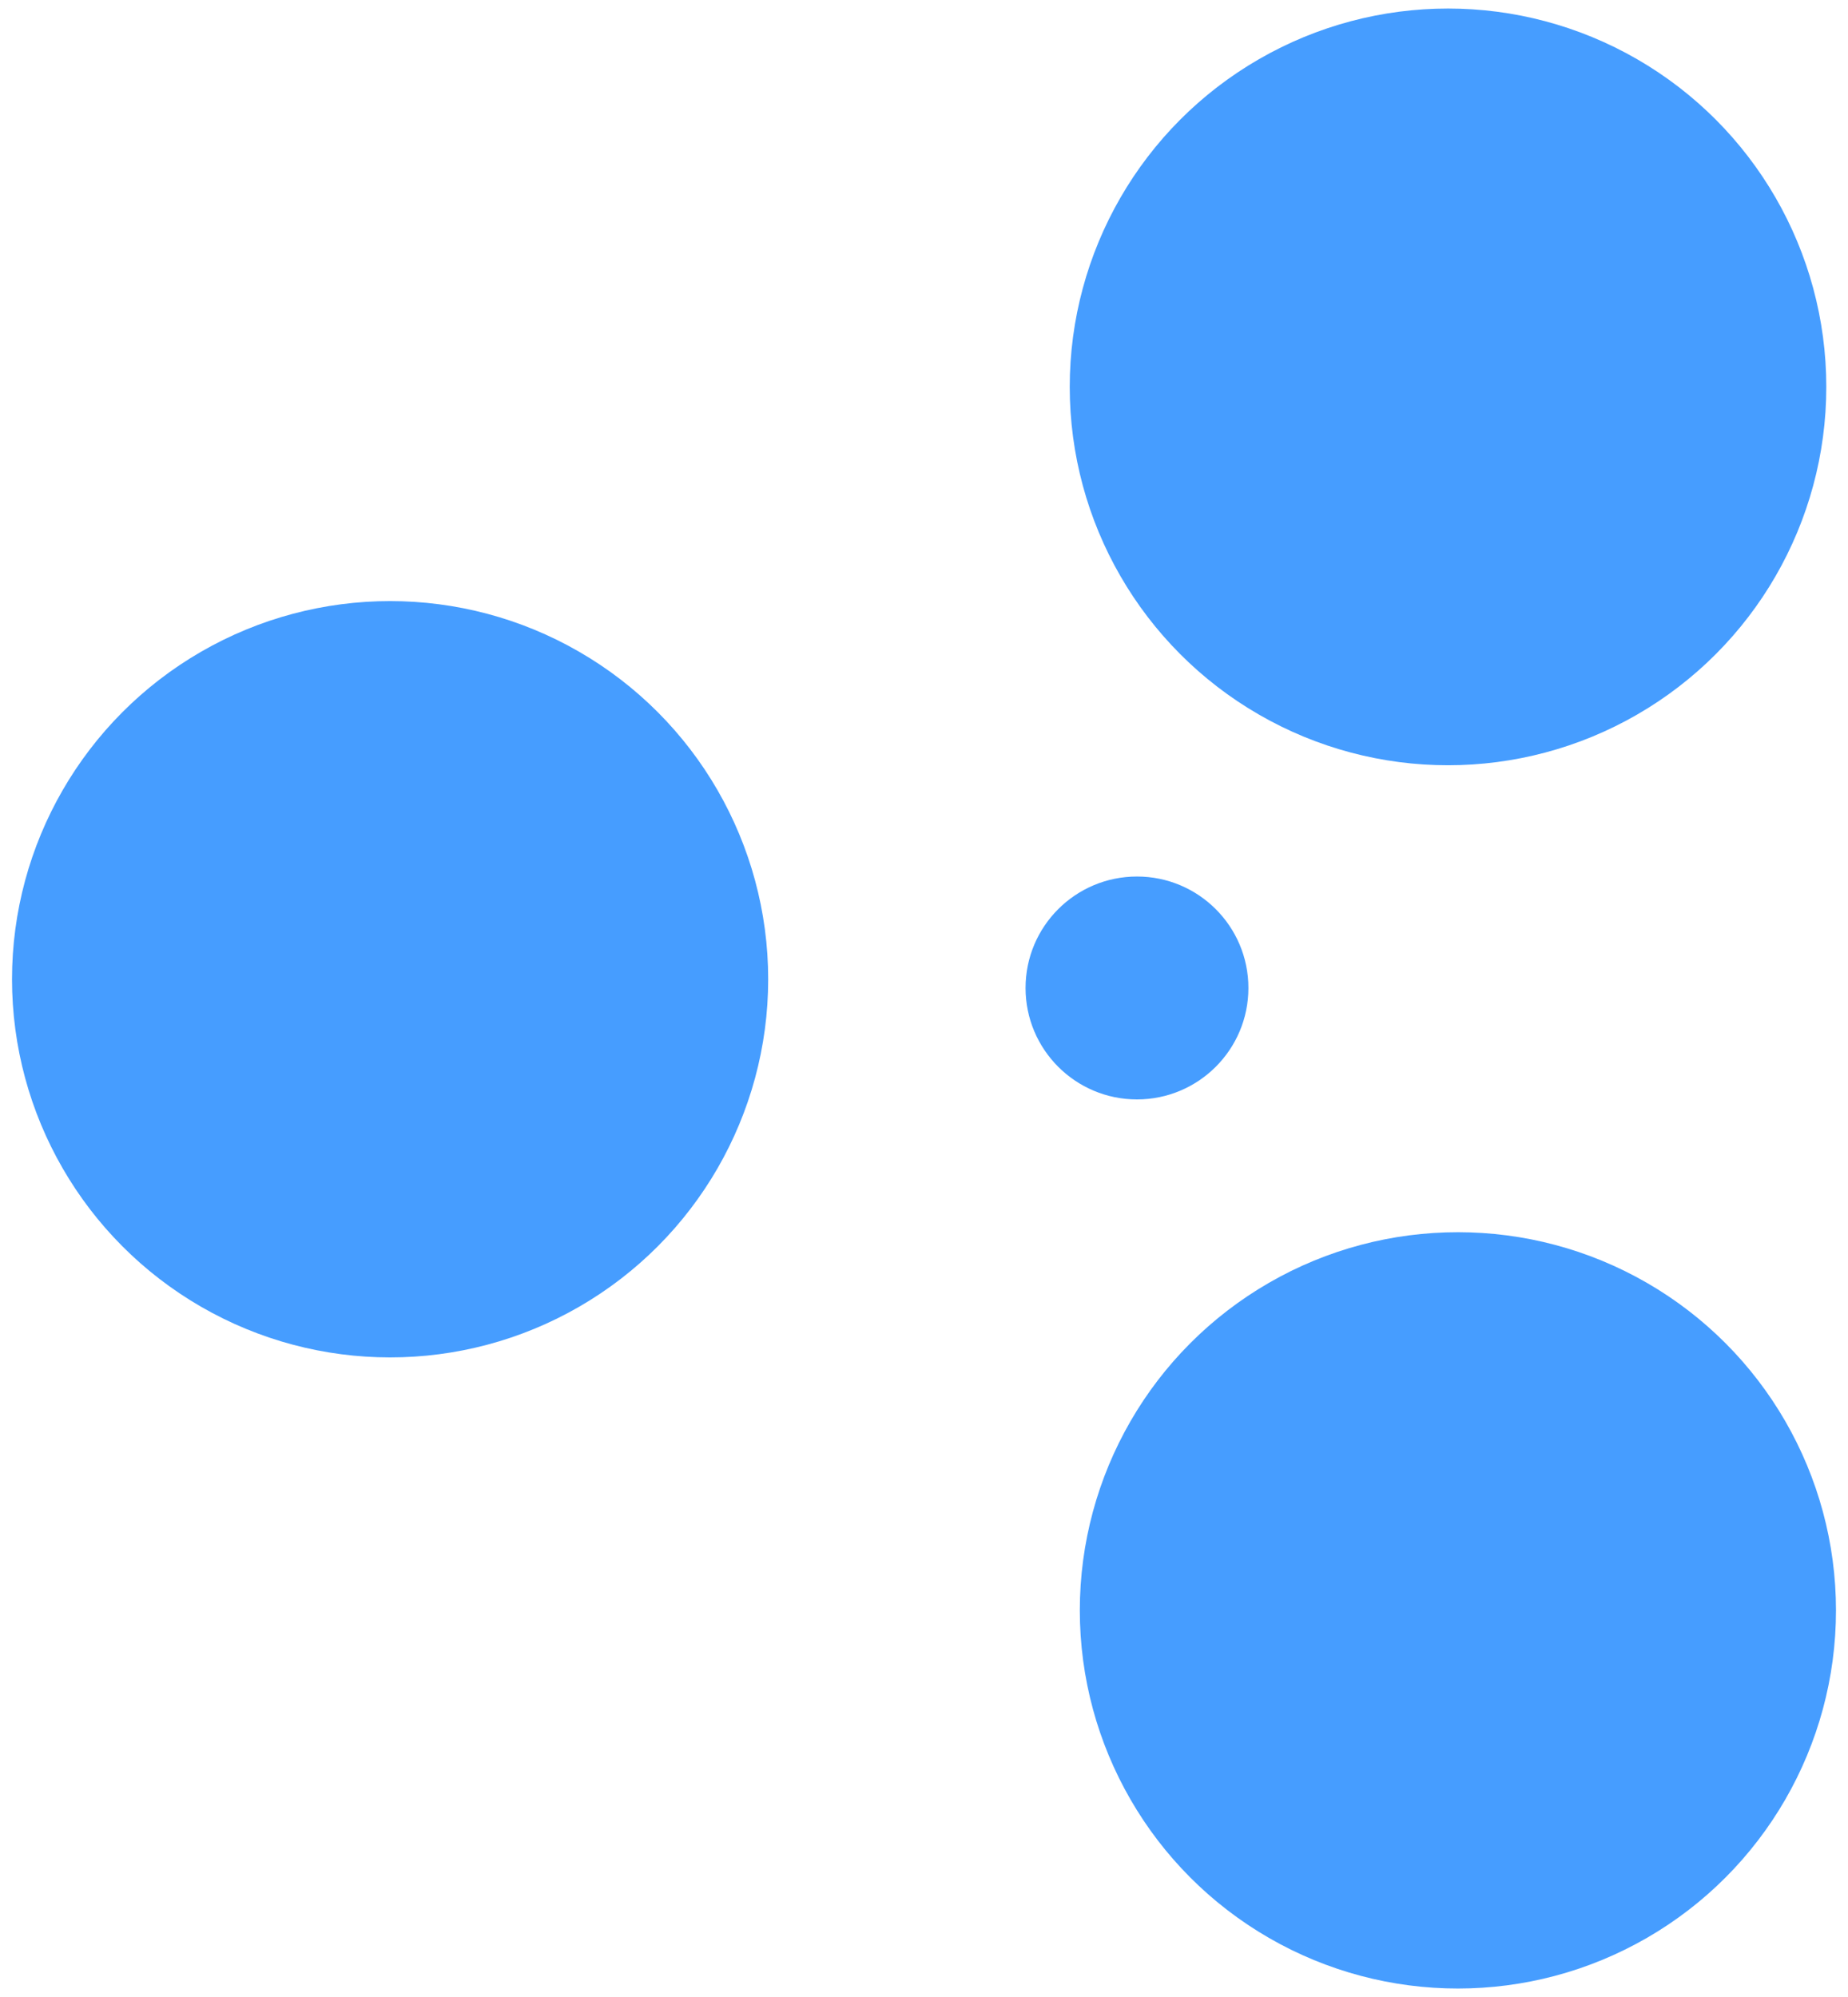 <svg id="Work_5" data-name="Work 5" xmlns="http://www.w3.org/2000/svg" width="149" height="161" viewBox="0 0 149 161">
  <defs>
    <style>
      .cls-1 {
        fill: #469dff;
      }
    </style>
  </defs>
  <circle id="Elipsa_5" data-name="Elipsa 5" class="cls-1" cx="31.453" cy="78.938" r="30.484"/>
  <circle id="Elipsa_5_kopia" data-name="Elipsa 5 kopia" class="cls-1" cx="117.547" cy="129.813" r="30.484"/>
  <circle id="Elipsa_5_kopia_2" data-name="Elipsa 5 kopia 2" class="cls-1" cx="116.75" cy="31.188" r="30.5"/>
  <circle id="Elipsa_6" data-name="Elipsa 6" class="cls-1" cx="91.672" cy="79.641" r="8.984"/>
</svg>

